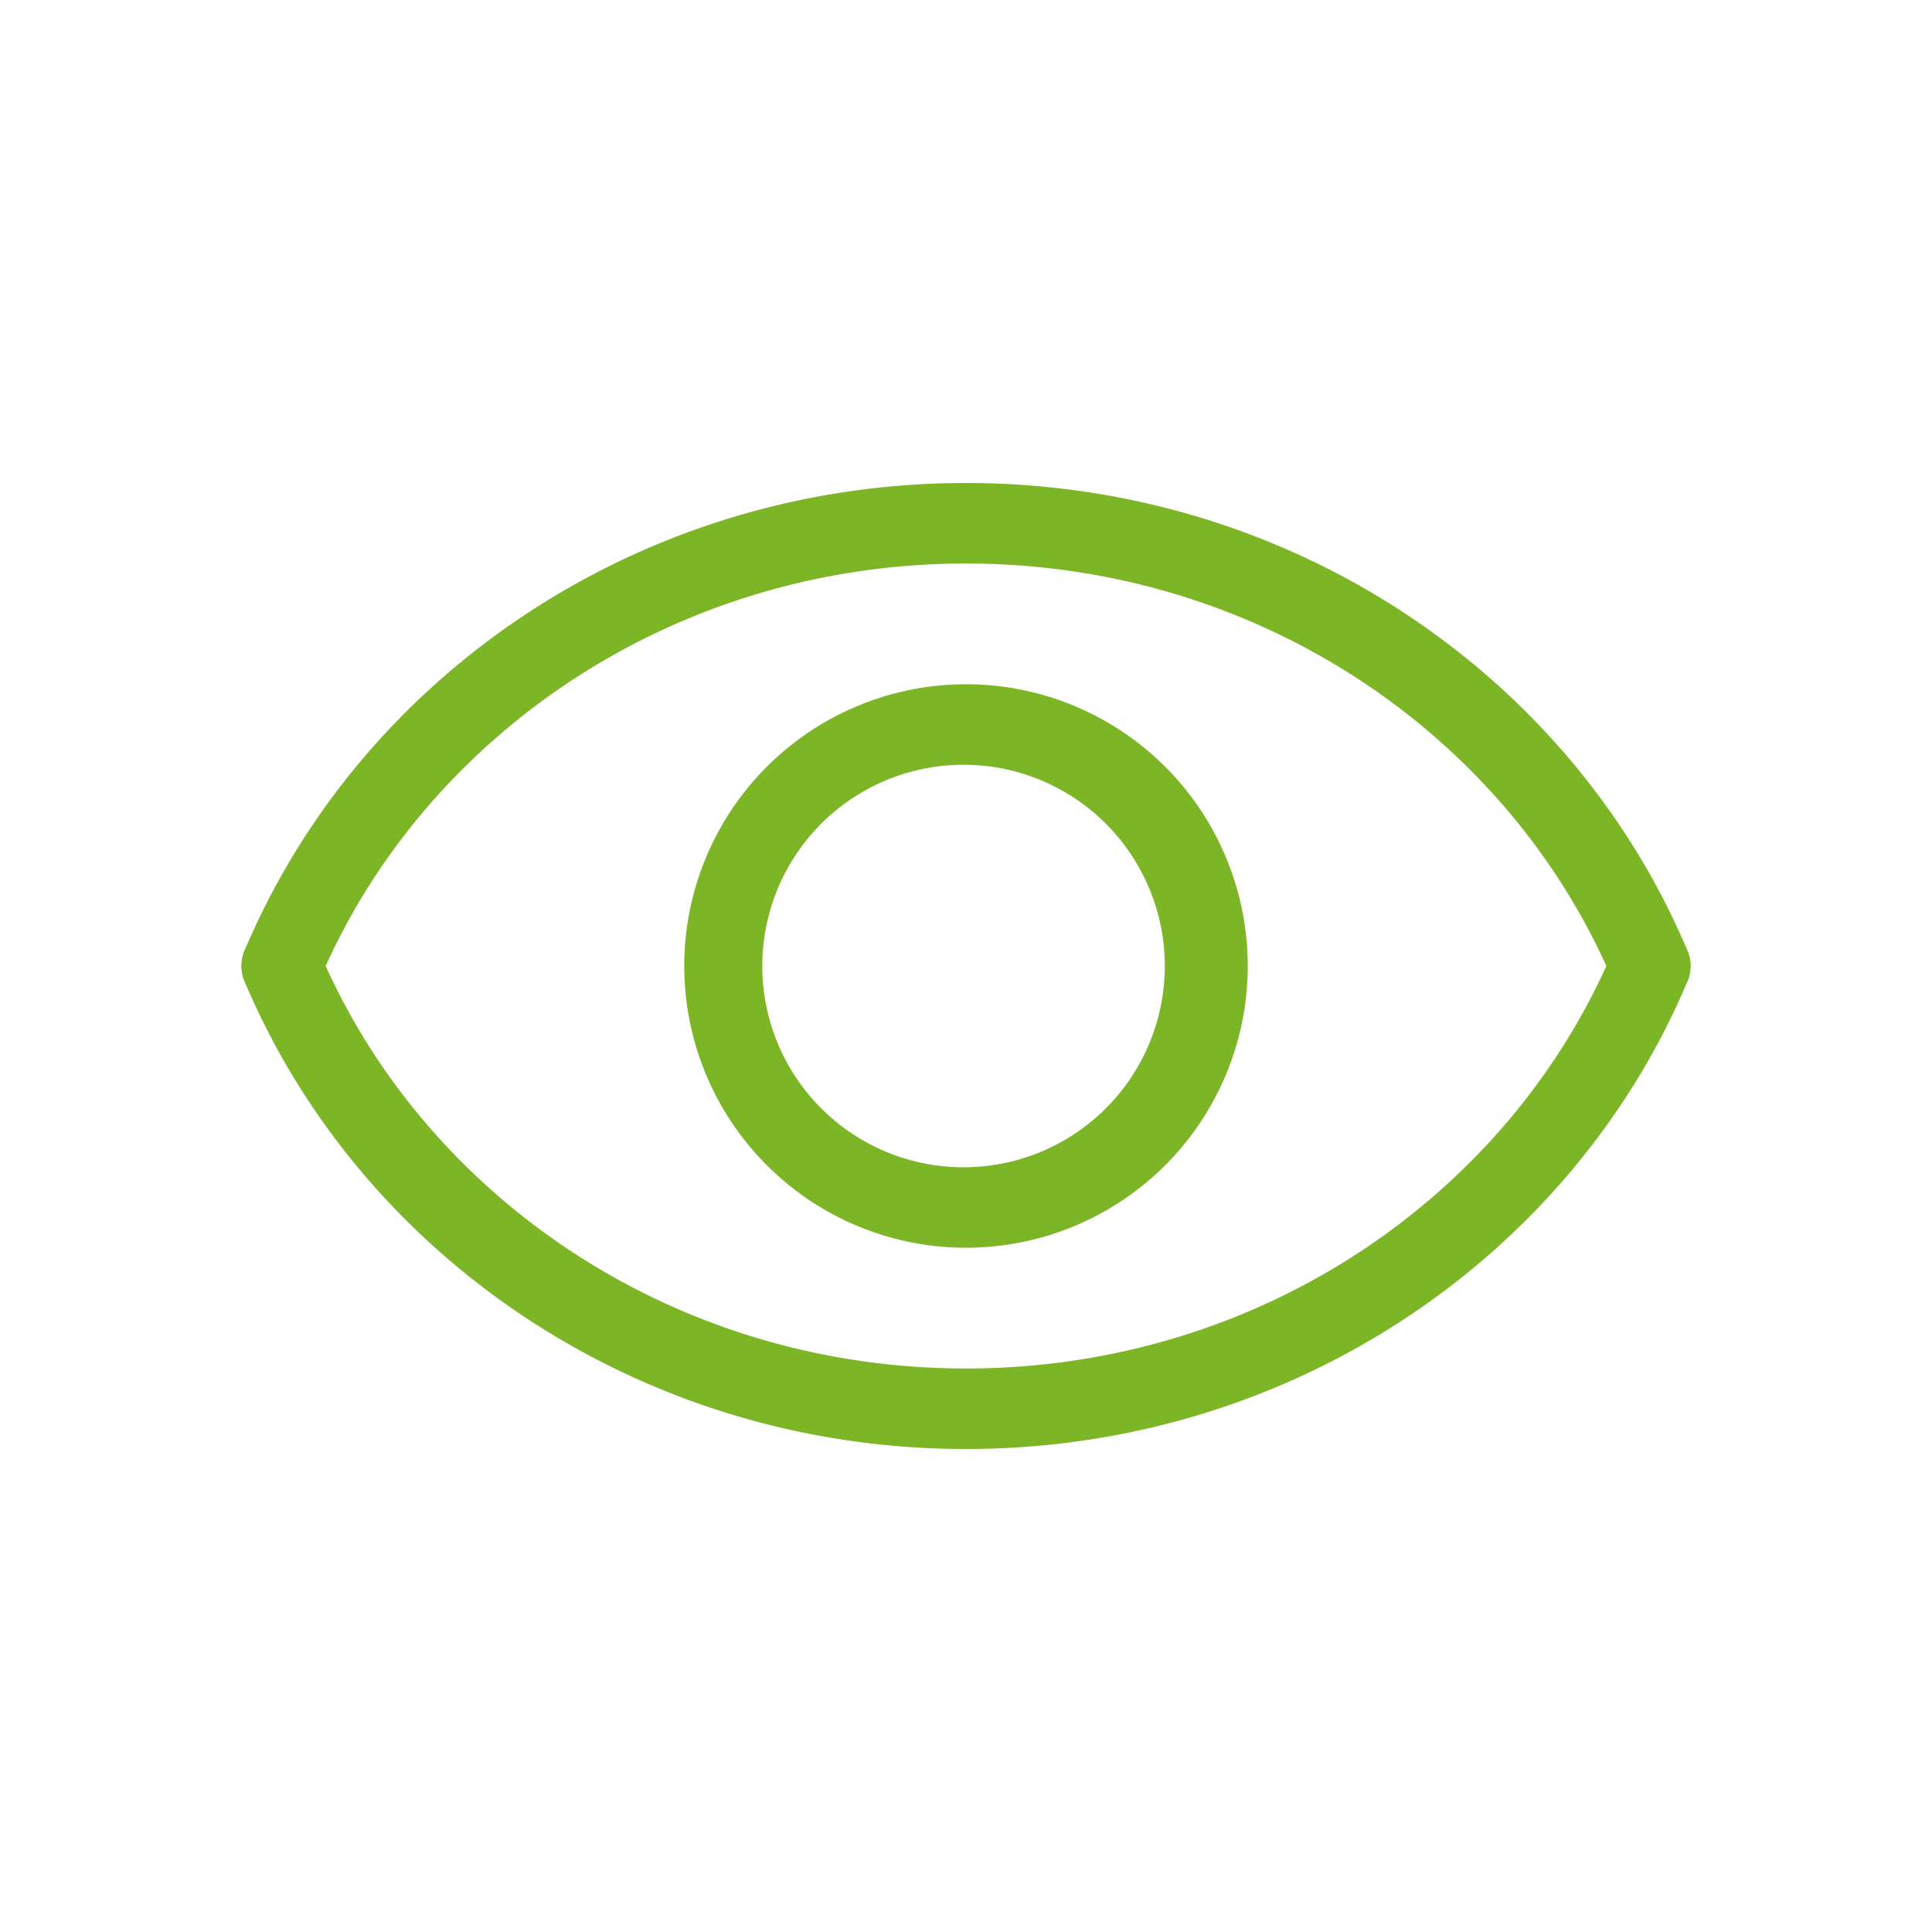 <svg xmlns="http://www.w3.org/2000/svg" fill="none" viewBox="0 0 64 64" id="Show"><path fill="#7cb526" fill-rule="evenodd" d="M32 18.667c-9.729 0-18.023 5.751-21.438 13.851a1.333 1.333 0 1 1-2.457-1.036C11.942 22.382 21.212 16 32 16s20.058 6.382 23.895 15.482a1.333 1.333 0 1 1-2.457 1.036c-3.415-8.1-11.71-13.851-21.438-13.851Z" clip-rule="evenodd" class="color2b3151 svgShape"></path><path fill="#7cb526" fill-rule="evenodd" d="M32 45.333c-9.729 0-18.023-5.751-21.438-13.851a1.333 1.333 0 1 0-2.457 1.036C11.942 41.618 21.212 48 32 48s20.058-6.382 23.895-15.482a1.333 1.333 0 1 0-2.457-1.036c-3.415 8.1-11.71 13.851-21.438 13.851Z" clip-rule="evenodd" class="color2b3151 svgShape"></path><path fill="#7cb526" fill-rule="evenodd" d="M32 25.334a6.667 6.667 0 1 0 0 13.333 6.667 6.667 0 0 0 0-13.333ZM22.667 32a9.333 9.333 0 1 1 18.666 0 9.333 9.333 0 0 1-18.666 0Z" clip-rule="evenodd" class="color2b3151 svgShape"></path></svg>
